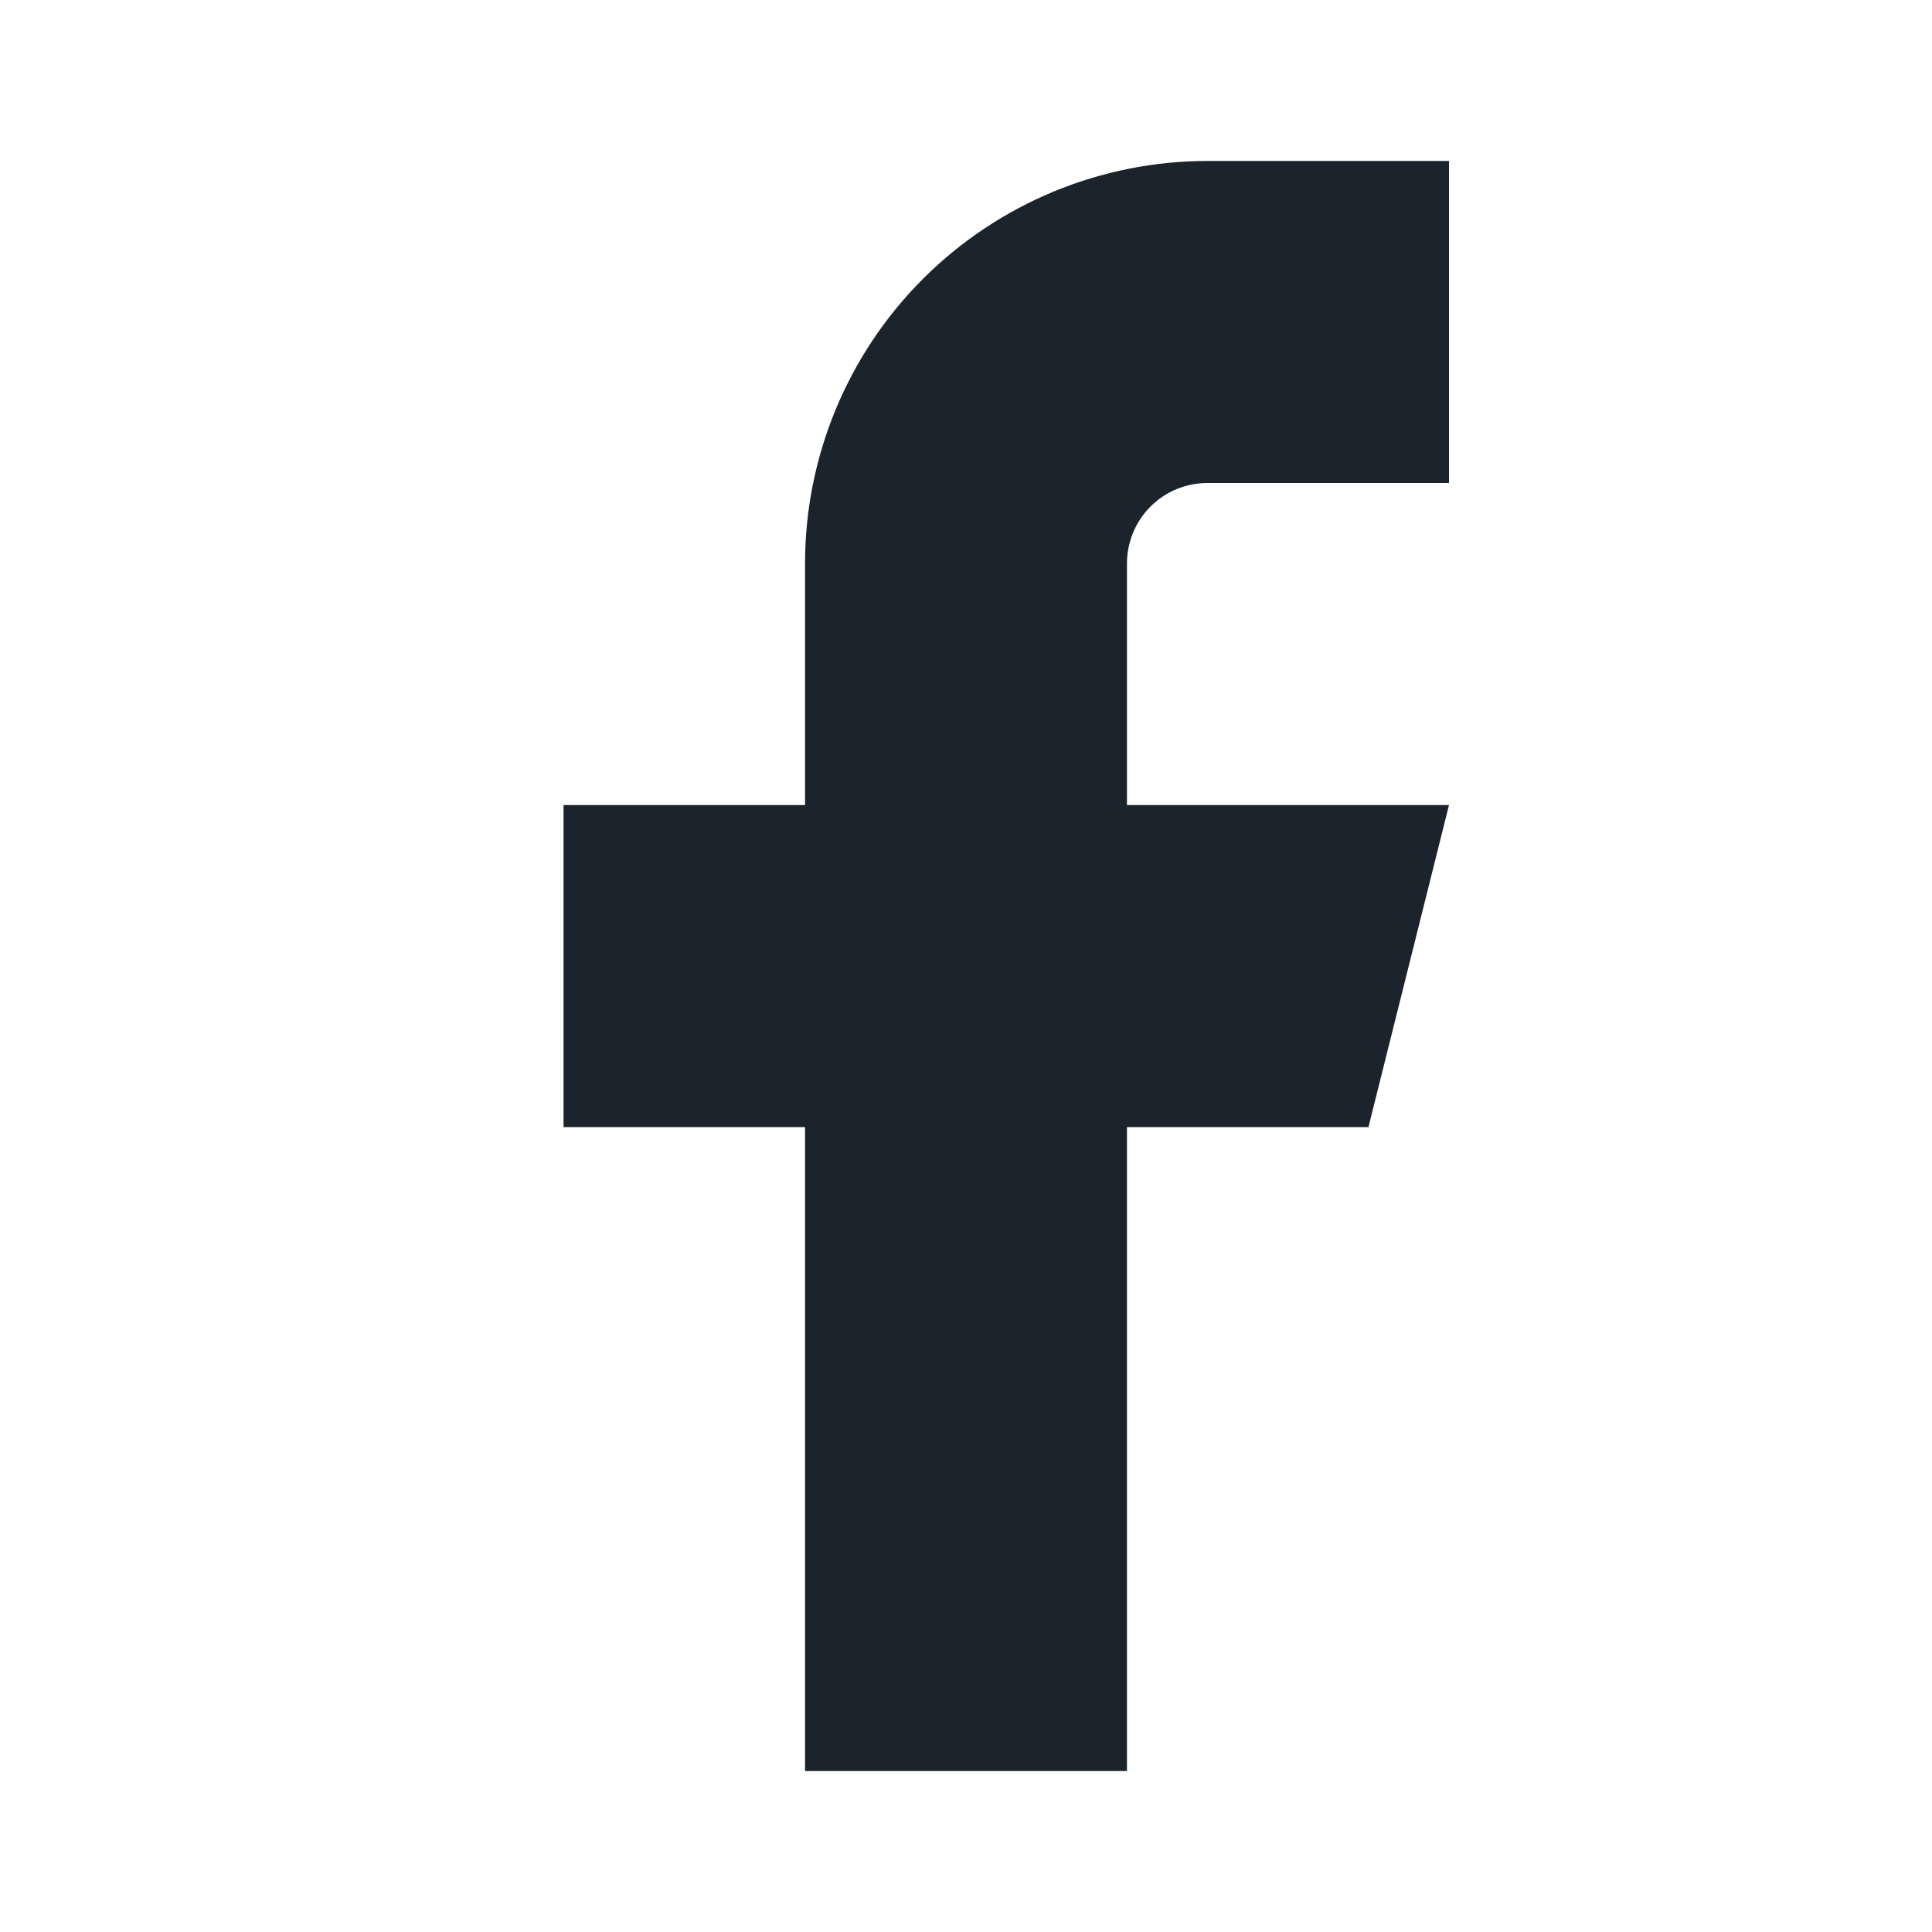 <svg width="16" height="16" viewBox="0 0 16 16" fill="none" xmlns="http://www.w3.org/2000/svg">
<path d="M12 1.333H10C9.116 1.333 8.268 1.685 7.643 2.31C7.018 2.935 6.667 3.783 6.667 4.667V6.667H4.667V9.334H6.667V14.667H9.333V9.334H11.333L12 6.667H9.333V4.667C9.333 4.49 9.403 4.32 9.528 4.195C9.653 4.07 9.823 4 10 4H12V1.333Z" fill="#1B242D"/>
</svg>
